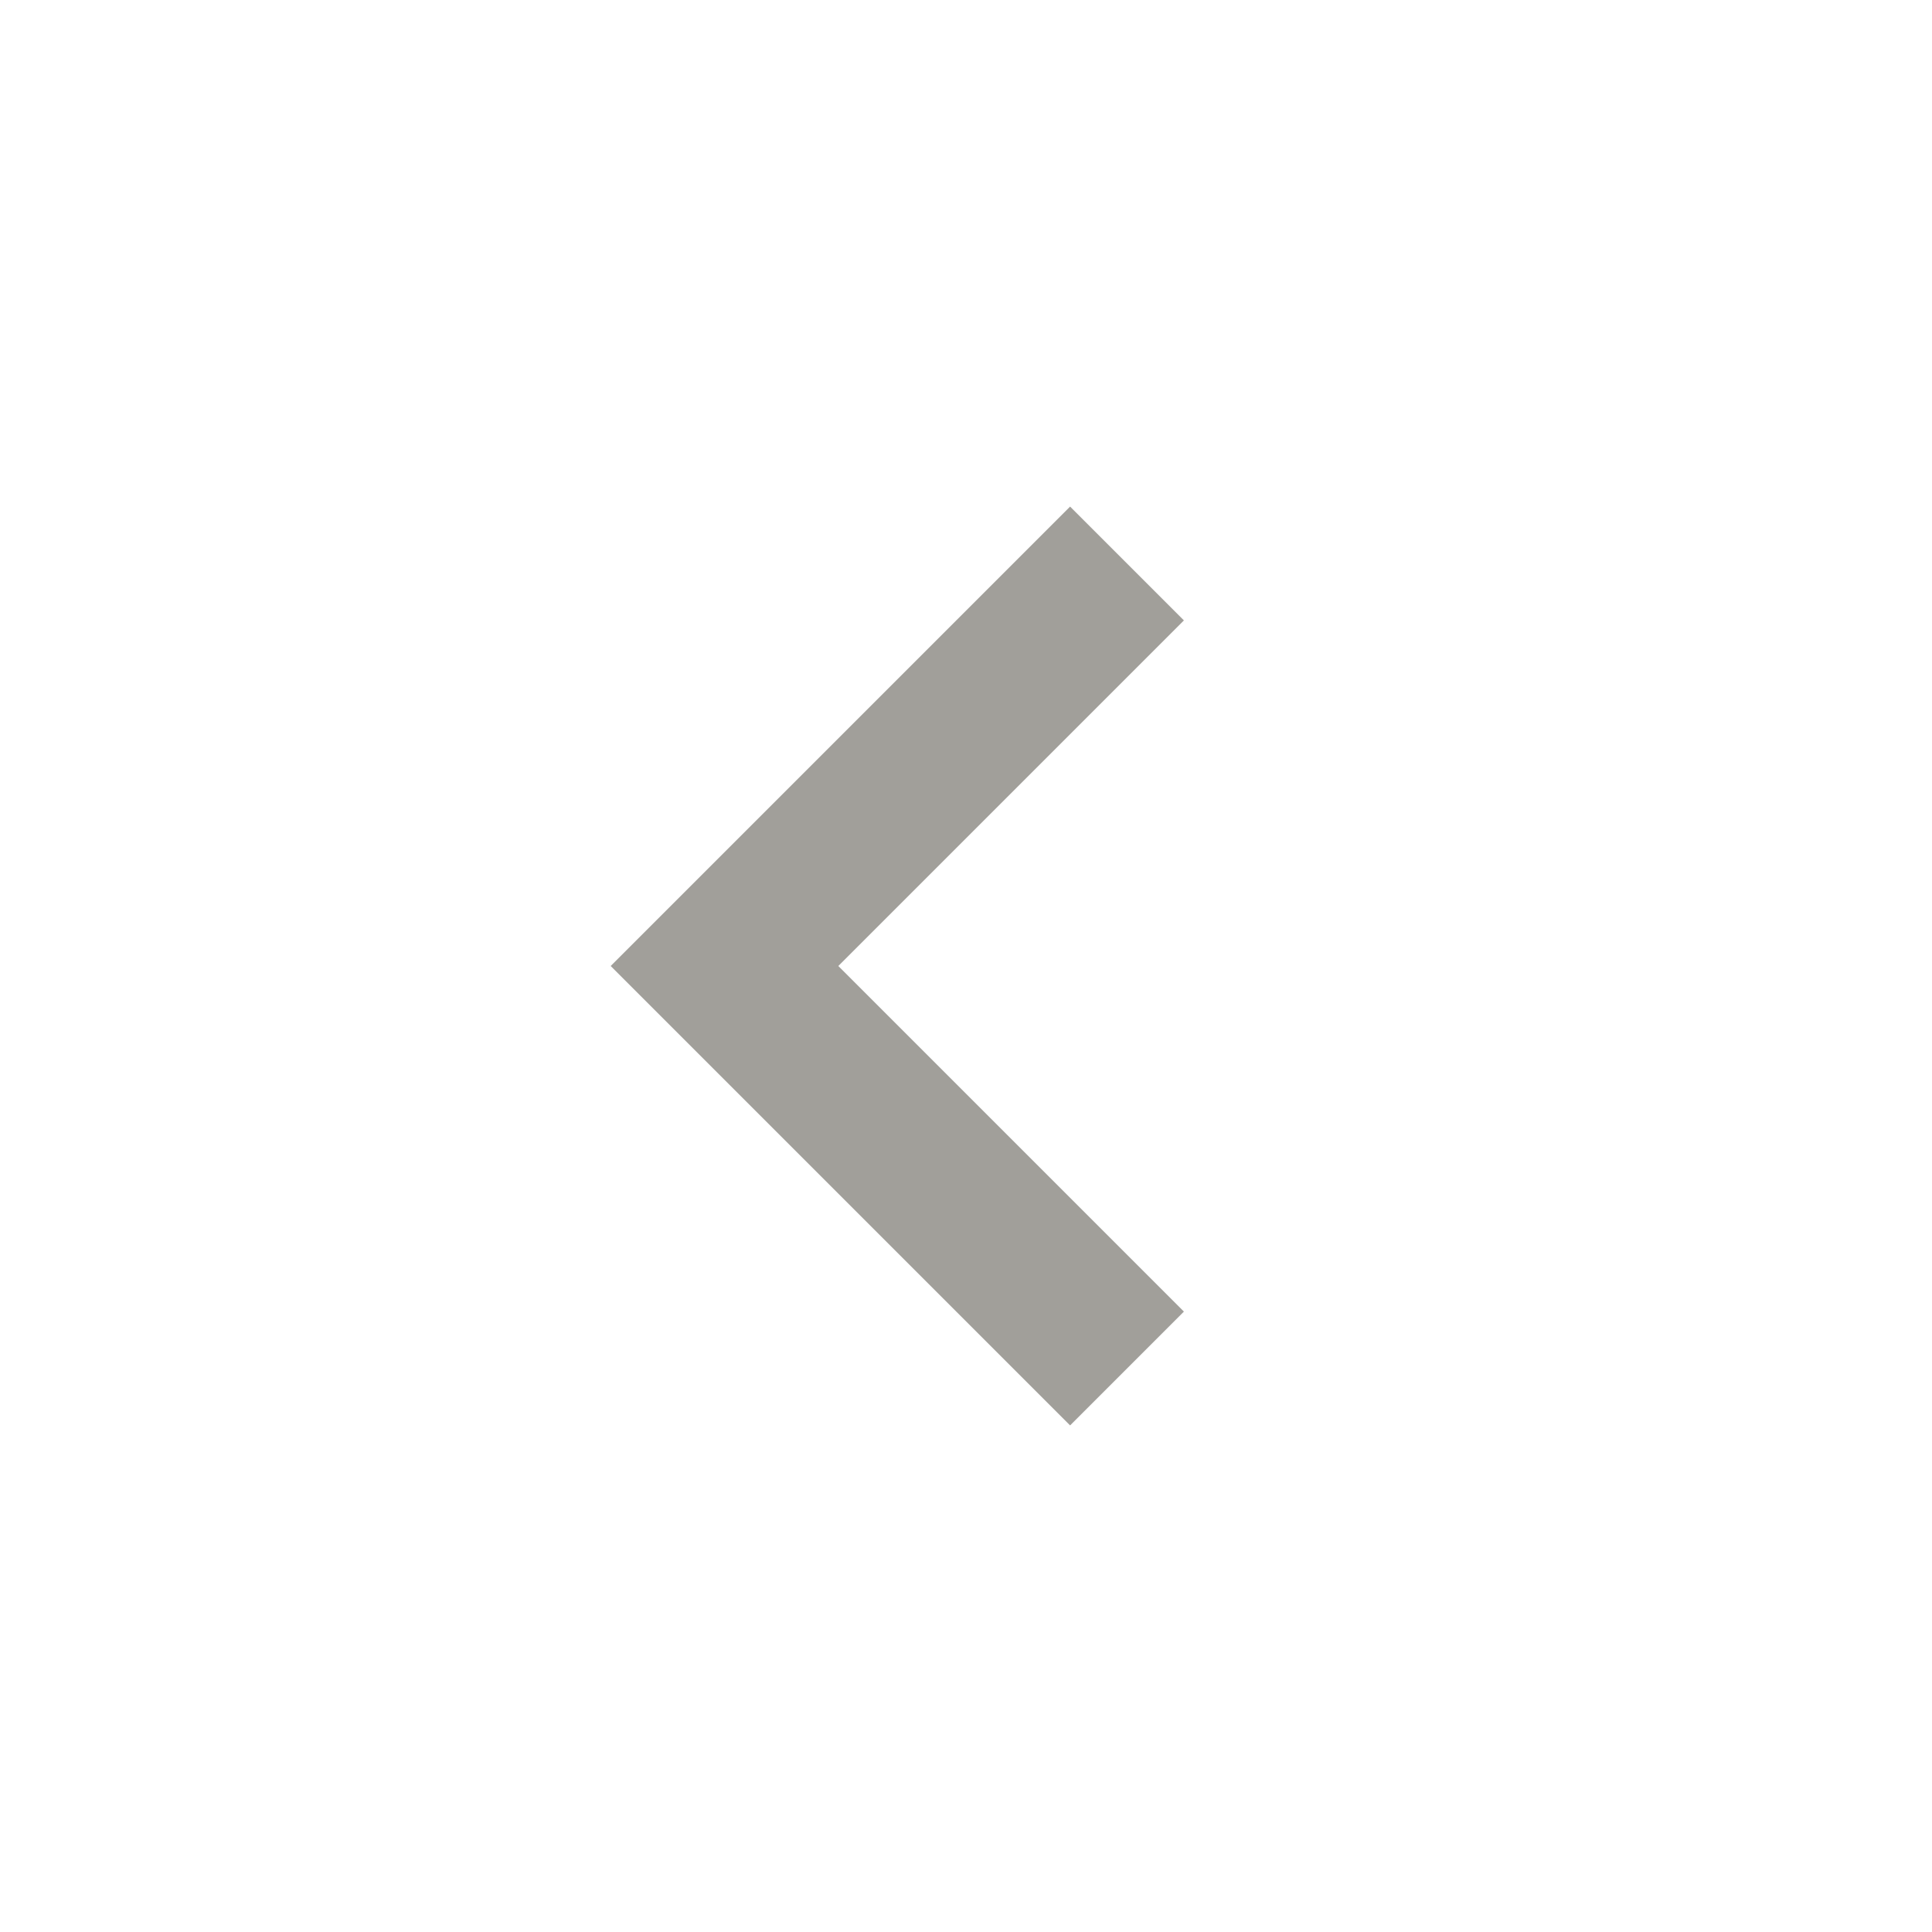 <svg xmlns="http://www.w3.org/2000/svg" width="24" height="24" viewBox="0 0 24 24" style="fill: rgb(161,159,154);transform: ;msFilter:;"><path d="M13.293 6.293 7.586 12l5.707 5.707 1.414-1.414L10.414 12l4.293-4.293z"></path></svg>